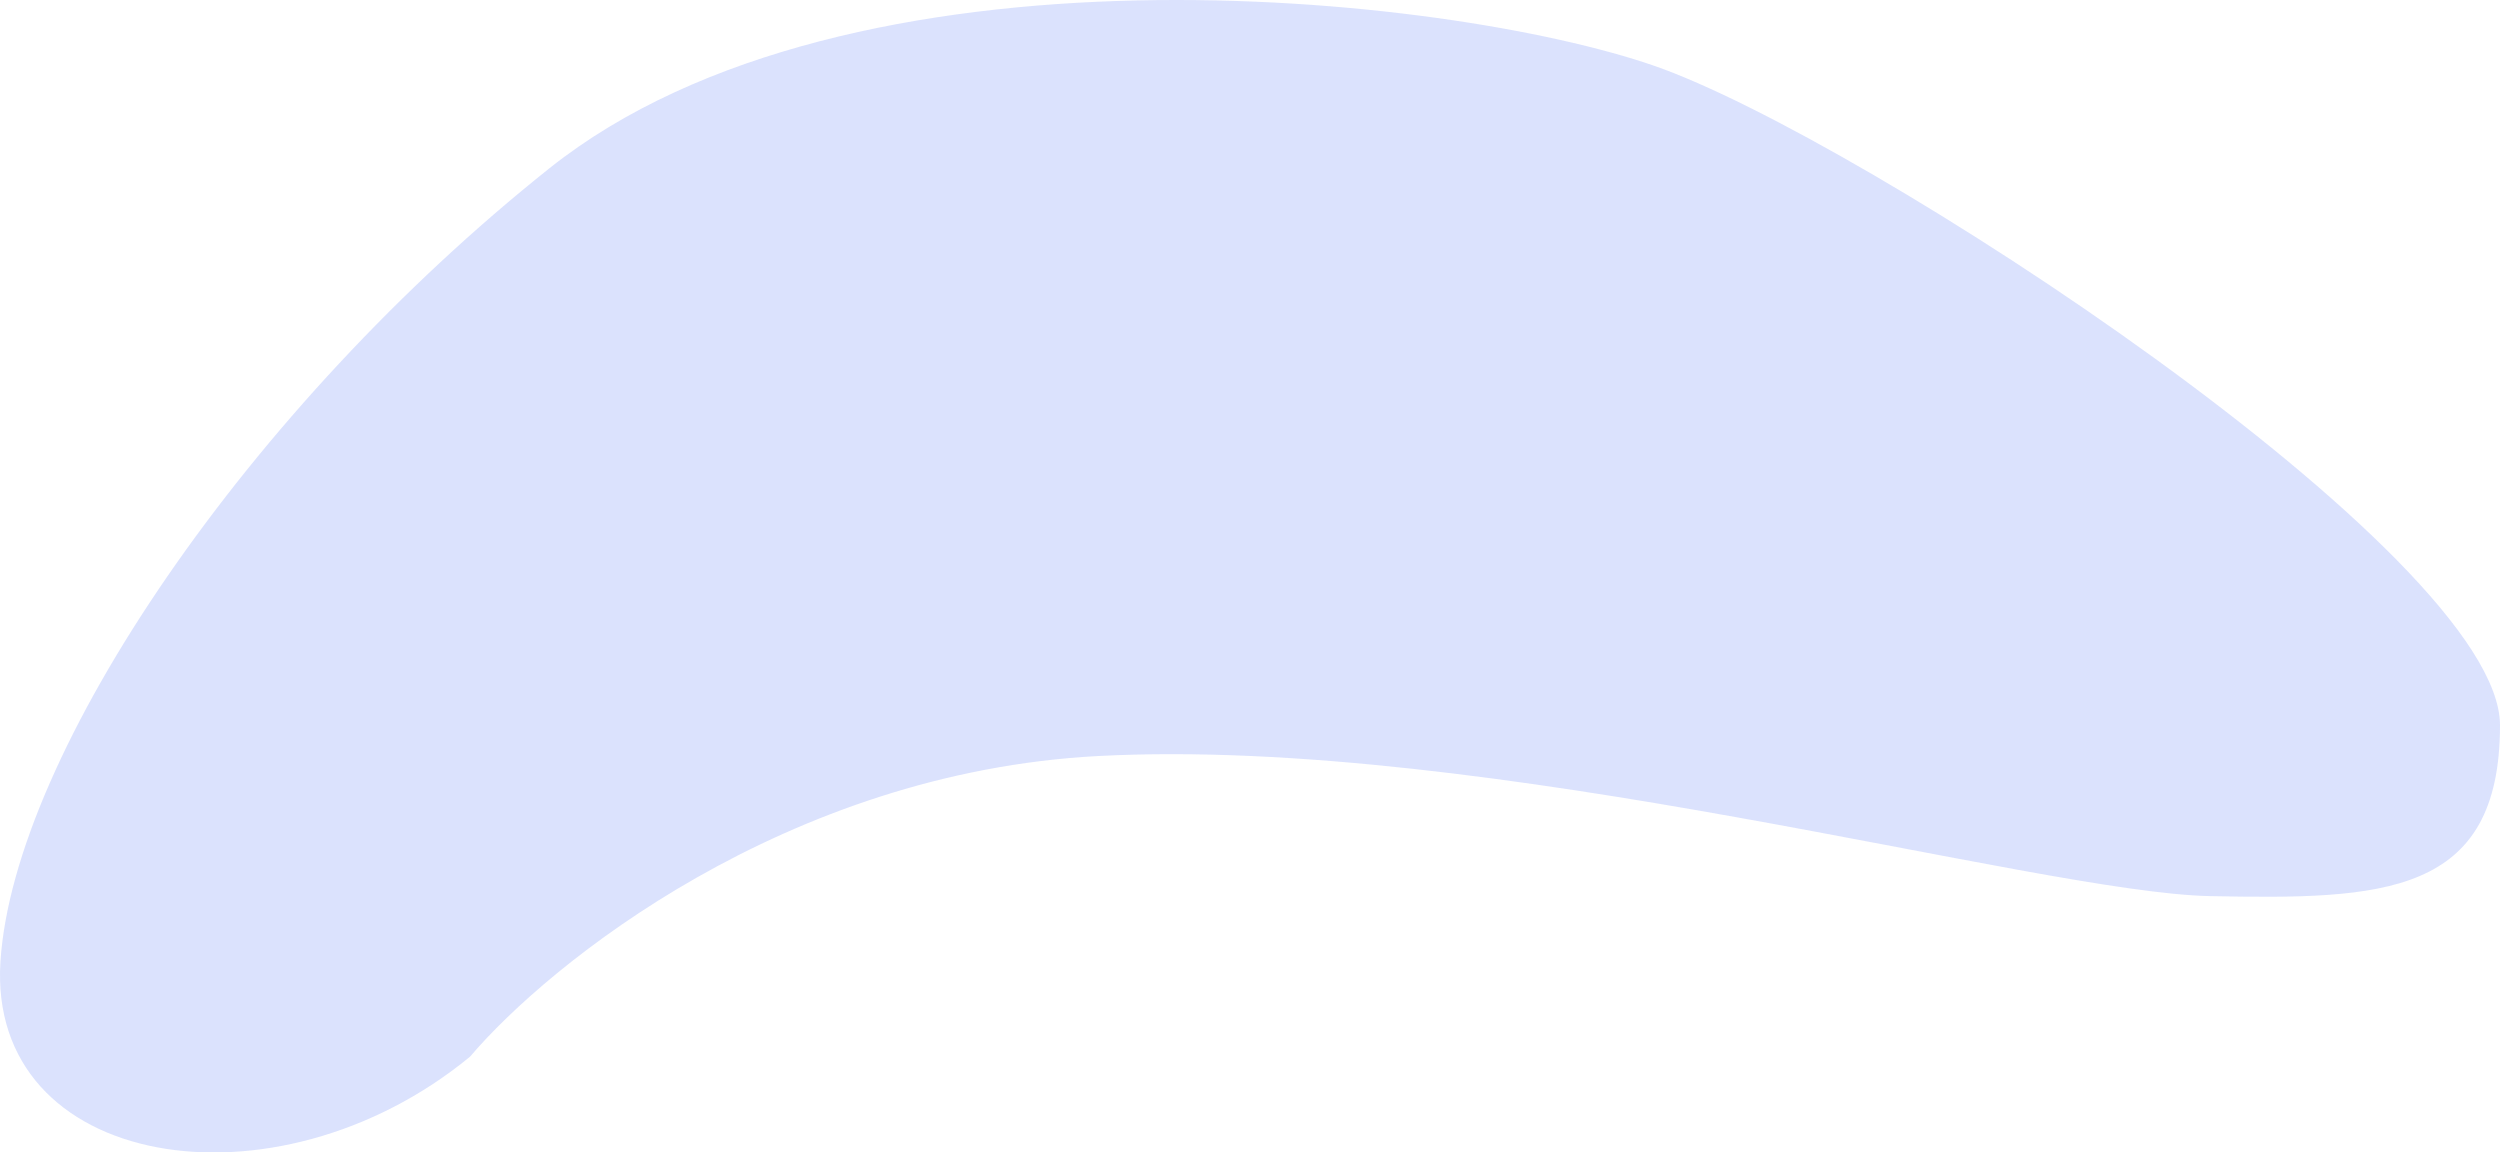 <svg width="1794" height="827" viewBox="0 0 1794 827" fill="none" xmlns="http://www.w3.org/2000/svg">
<g clip-path="url(#clip0_31_339)">
<path opacity="0.2" d="M788.165 542.518C564.206 554.288 394.254 691.275 337.274 758.297C197.015 873.543 -9.566 839.214 0.344 689.641C10.253 540.066 178.718 292.41 394.254 120.768C609.79 -50.875 1038.39 -4.286 1187.03 47.207C1335.68 98.7 1794 397.848 1794 520.449C1794 643.051 1709.77 645.504 1585.9 643.051C1462.02 640.599 1068.11 527.806 788.165 542.518Z" fill="#4C6EF5"/>
</g>
<defs>
<clipPath id="clip0_31_339">
<rect width="1794" height="827" fill="white" transform="matrix(1 0 0 -1 0 827)"/>
</clipPath>
</defs>
</svg>
